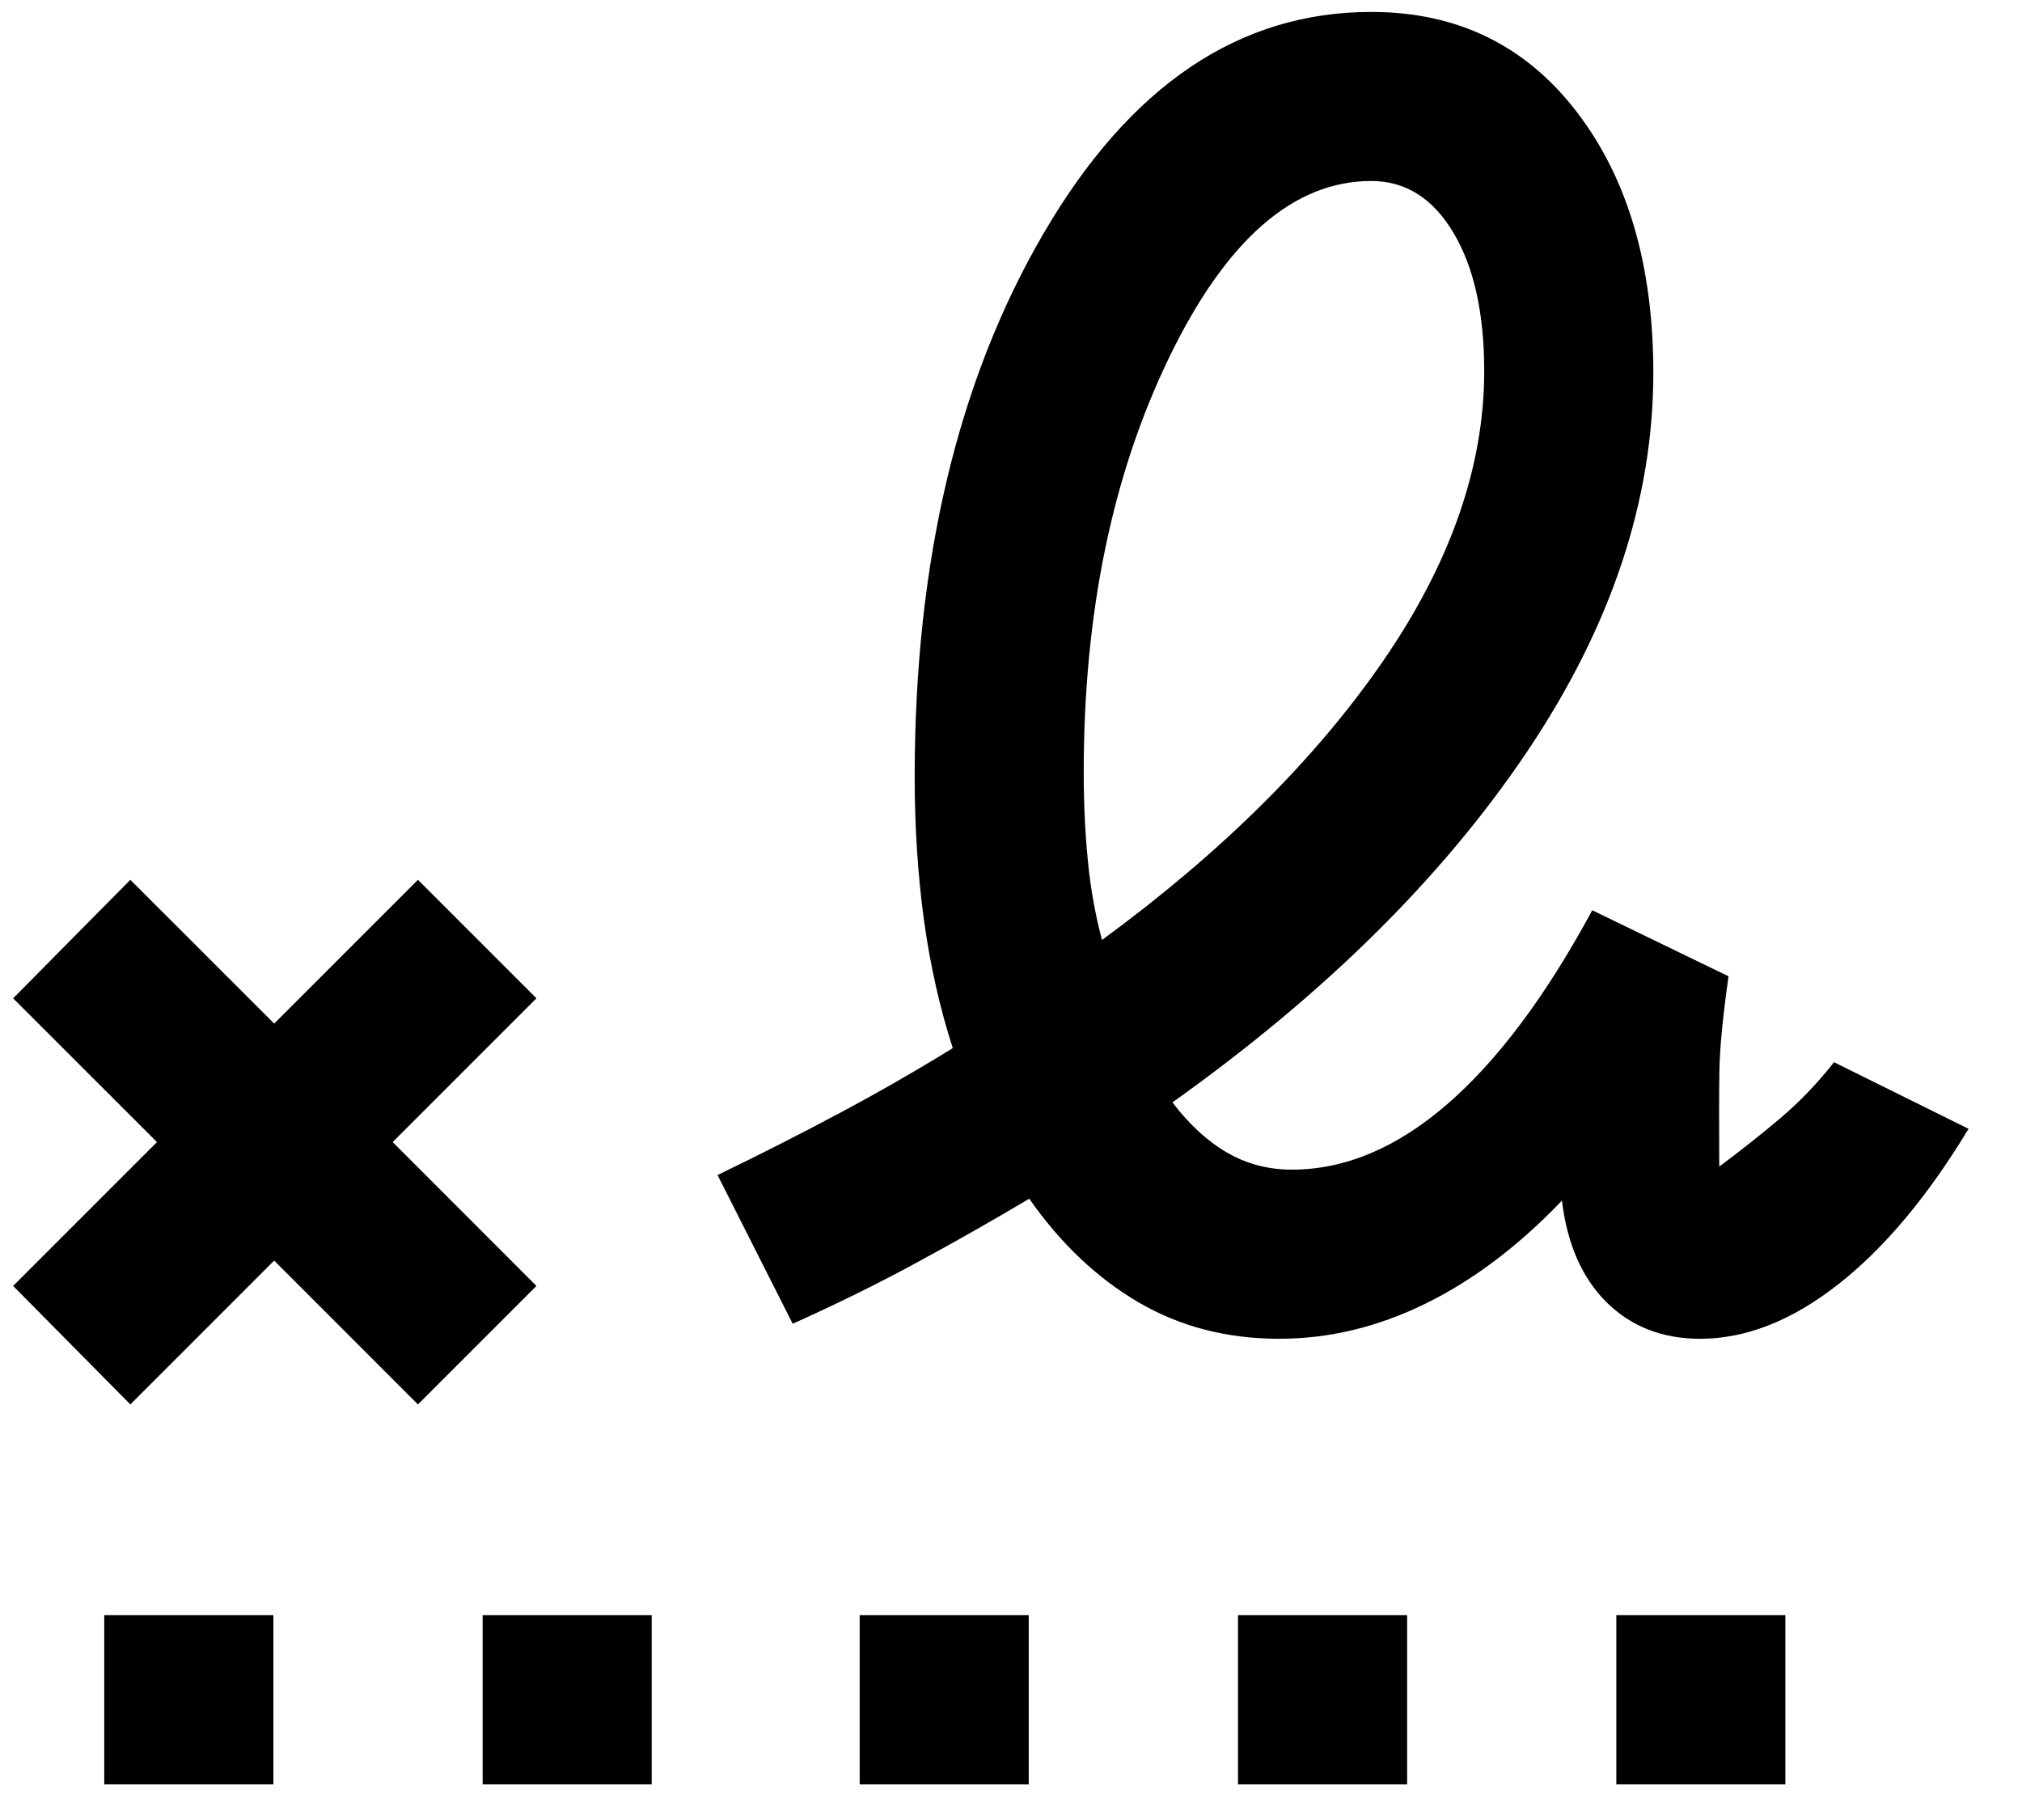 <svg width="30" height="27" viewBox="0 0 30 27"  xmlns="http://www.w3.org/2000/svg">
<path d="M16.35 13.945C18.126 12.643 19.515 11.265 20.518 9.81C21.52 8.355 22.021 6.92 22.021 5.506C22.021 4.648 21.869 3.963 21.564 3.452C21.259 2.941 20.853 2.685 20.345 2.685C19.191 2.685 18.192 3.558 17.347 5.302C16.502 7.047 16.079 9.096 16.079 11.451C16.079 11.908 16.099 12.342 16.139 12.755C16.178 13.168 16.249 13.564 16.35 13.945ZM1.547 26.471V23.962H4.056V26.471H1.547ZM7.161 26.471V23.962H9.669V26.471H7.161ZM12.755 26.471V23.962H15.263V26.471H12.755ZM18.368 26.471V23.962H20.877V26.471H18.368ZM23.981 26.471V23.962H26.489V26.471H23.981ZM1.934 20.835L0.195 19.077L2.329 16.943L0.195 14.81L1.934 13.052L4.068 15.185L6.201 13.052L7.959 14.81L5.826 16.943L7.959 19.077L6.201 20.835L4.068 18.701L1.934 20.835ZM18.977 19.861C18.203 19.861 17.507 19.68 16.89 19.319C16.273 18.957 15.733 18.445 15.271 17.783C14.728 18.106 14.165 18.426 13.582 18.741C13 19.057 12.392 19.355 11.761 19.638L10.646 17.432C11.281 17.125 11.885 16.818 12.458 16.512C13.031 16.206 13.59 15.886 14.136 15.549C13.943 14.95 13.8 14.315 13.708 13.645C13.617 12.974 13.571 12.268 13.571 11.526C13.571 8.332 14.209 5.642 15.487 3.456C16.764 1.27 18.383 0.177 20.345 0.177C21.616 0.177 22.632 0.67 23.391 1.656C24.15 2.643 24.53 3.934 24.53 5.53C24.53 7.423 23.904 9.3 22.651 11.16C21.398 13.021 19.646 14.752 17.395 16.354C17.643 16.68 17.912 16.928 18.204 17.098C18.496 17.267 18.816 17.352 19.165 17.352C19.955 17.352 20.725 17.028 21.473 16.38C22.221 15.733 22.938 14.774 23.624 13.504L25.646 14.484C25.56 15.087 25.515 15.557 25.51 15.895C25.505 16.233 25.505 16.703 25.508 17.306C25.82 17.075 26.119 16.838 26.407 16.595C26.695 16.352 26.963 16.073 27.211 15.758L29.207 16.746C28.601 17.749 27.956 18.519 27.27 19.056C26.584 19.593 25.903 19.861 25.224 19.861C24.666 19.861 24.204 19.681 23.84 19.323C23.475 18.963 23.253 18.46 23.174 17.812C22.529 18.485 21.854 18.995 21.147 19.341C20.44 19.688 19.717 19.861 18.977 19.861Z" />
</svg>
